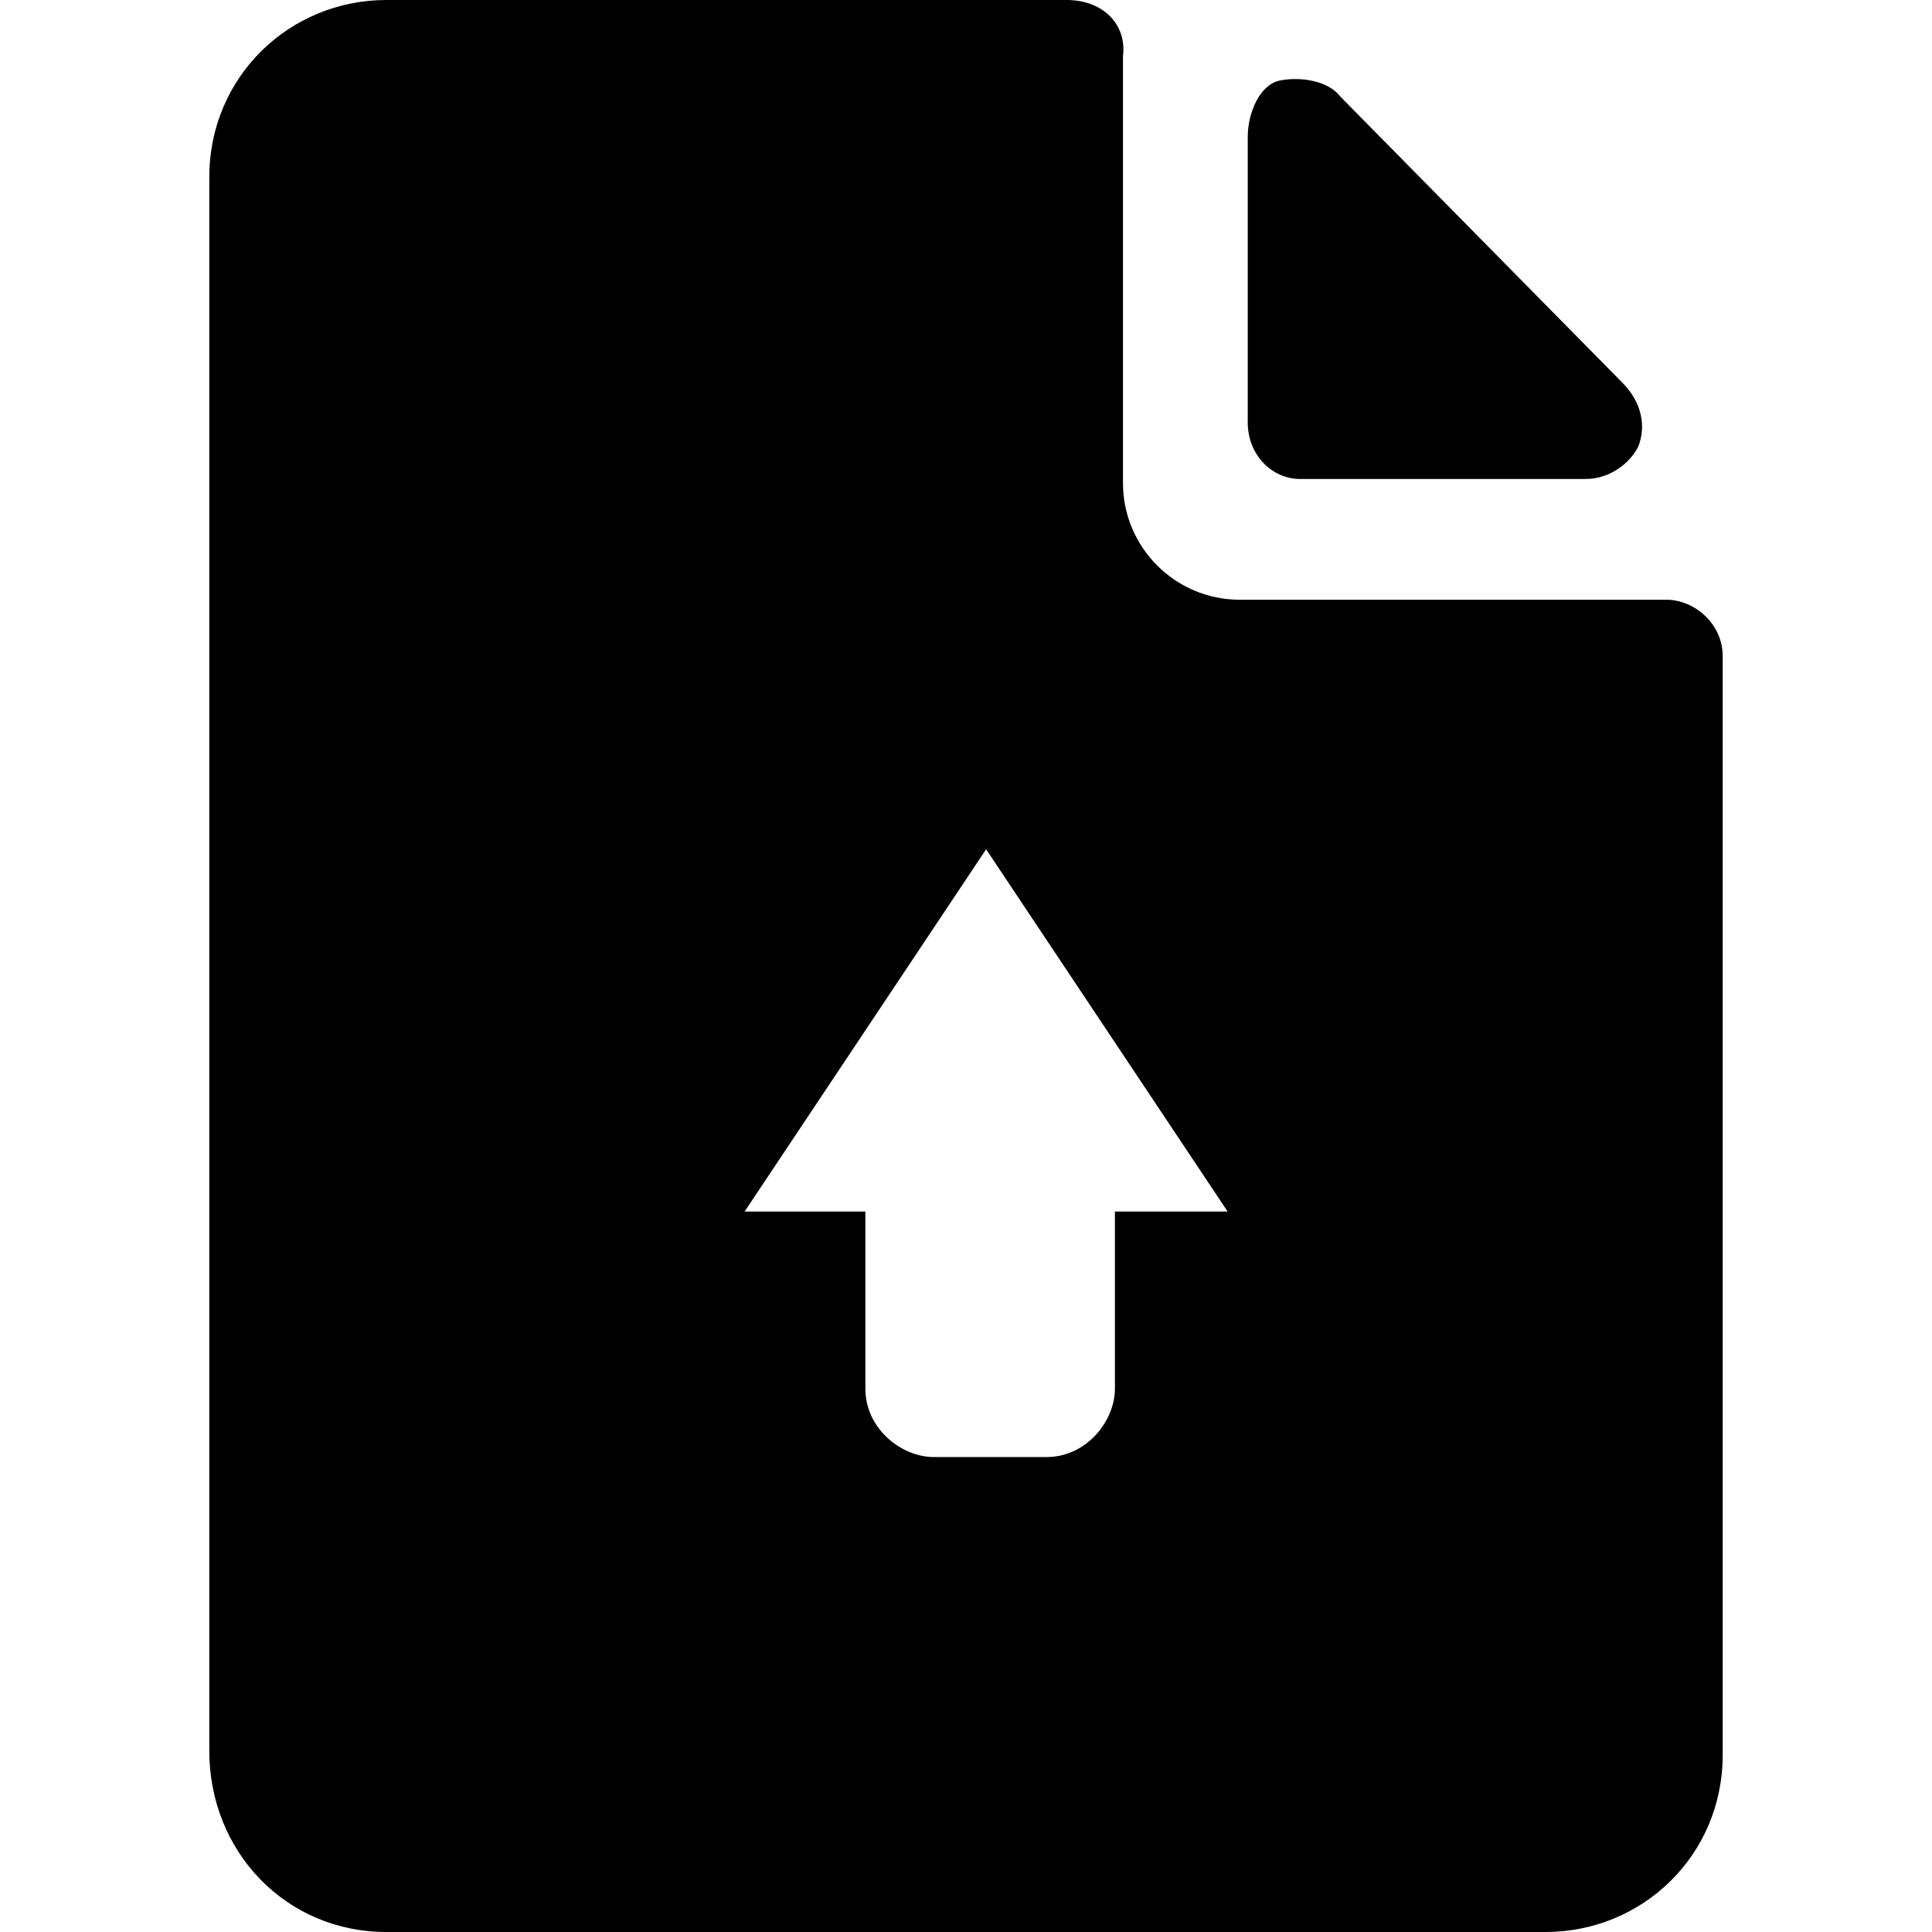 <svg enable-background="new 0 0 48 48" viewBox="0 0 48 48" xmlns="http://www.w3.org/2000/svg"><path d="m32.3 11.9h7.1c.6 0 1.1-.4 1.3-.8.2-.5.1-1.1-.4-1.6l-7-7.1c-.3-.4-1-.5-1.5-.4s-.8.8-.8 1.4v7.1c0 .8.6 1.4 1.3 1.4z"/><path d="m41.4 14.9h-10.6c-1.6 0-2.9-1.3-2.9-2.9v-10.6c.1-.8-.5-1.4-1.4-1.4h-16.9c-2.4 0-4.4 1.9-4.4 4.4v39.1c0 2.5 1.9 4.5 4.4 4.5h28.8c2.4 0 4.4-1.9 4.4-4.4v-27.3c0-.8-.7-1.4-1.4-1.4zm-13.7 15.2v4.4c0 .8-.7 1.7-1.7 1.7h-2.8c-.8 0-1.7-.7-1.7-1.7v-4.4h-3l6-9 6 9z"/></svg>